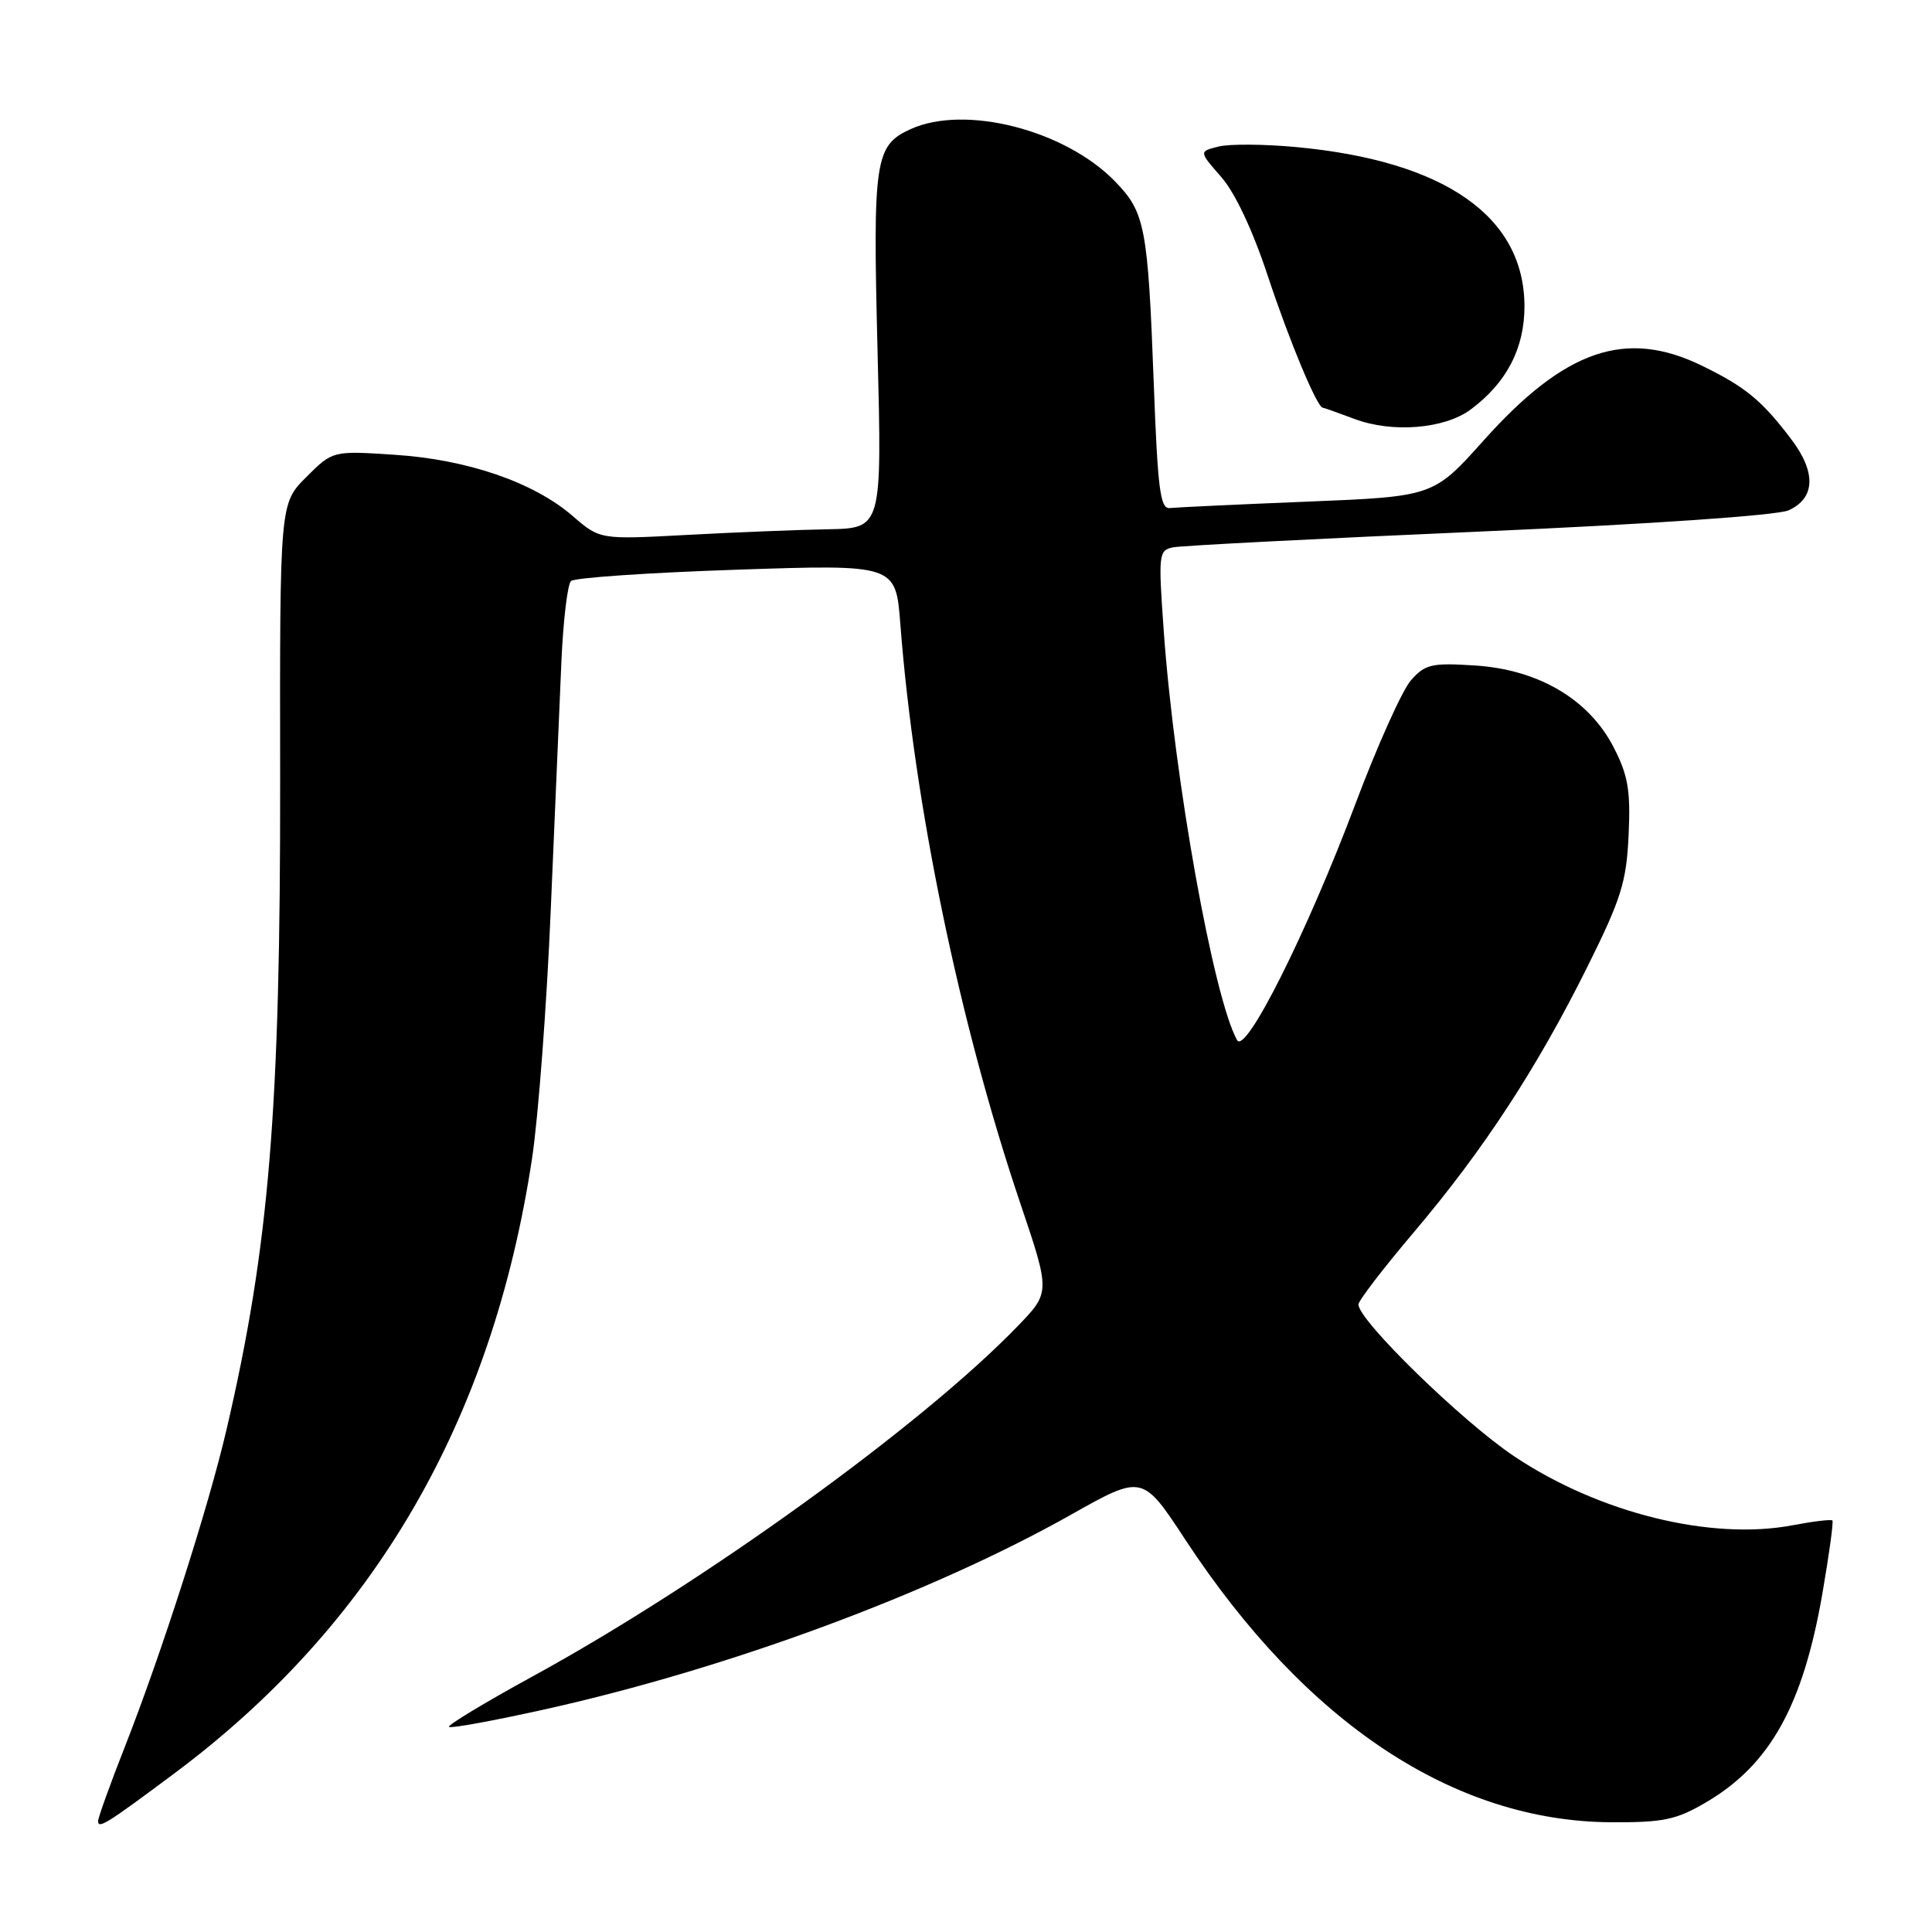 <?xml version="1.0" encoding="UTF-8" standalone="no"?>
<!DOCTYPE svg PUBLIC "-//W3C//DTD SVG 1.1//EN" "http://www.w3.org/Graphics/SVG/1.1/DTD/svg11.dtd" >
<svg xmlns="http://www.w3.org/2000/svg" xmlns:xlink="http://www.w3.org/1999/xlink" version="1.1" viewBox="0 0 256 256">
 <g >
 <path fill="currentColor"
d=" M 22.99 235.07 C 49.52 215.32 65.23 188.34 70.50 153.50 C 71.33 148.00 72.45 133.15 72.98 120.50 C 73.52 107.85 74.15 93.06 74.39 87.64 C 74.63 82.21 75.20 77.42 75.66 76.99 C 76.12 76.55 85.99 75.88 97.59 75.49 C 118.69 74.78 118.69 74.78 119.30 82.70 C 121.14 106.65 127.13 135.54 135.17 159.37 C 139.18 171.24 139.18 171.24 134.84 175.73 C 122.17 188.85 93.23 209.74 70.61 222.11 C 64.27 225.58 59.27 228.60 59.49 228.82 C 59.72 229.05 65.43 228.00 72.19 226.50 C 96.51 221.09 123.40 211.14 141.94 200.69 C 151.39 195.37 151.39 195.37 157.09 204.06 C 173.04 228.34 192.65 241.34 213.50 241.46 C 220.44 241.49 222.11 241.14 226.09 238.80 C 234.55 233.83 238.91 225.98 241.48 211.13 C 242.37 205.98 242.97 201.63 242.80 201.47 C 242.63 201.30 240.25 201.59 237.50 202.11 C 226.70 204.15 211.87 200.48 200.64 192.97 C 193.73 188.35 180.00 174.96 180.00 172.85 C 180.00 172.35 183.32 168.02 187.39 163.22 C 196.58 152.37 203.65 141.54 210.32 128.14 C 214.83 119.07 215.51 116.88 215.80 110.64 C 216.07 104.73 215.73 102.73 213.81 99.01 C 210.54 92.66 203.84 88.71 195.42 88.18 C 189.71 87.81 188.84 88.01 186.96 90.14 C 185.81 91.44 182.50 98.81 179.60 106.52 C 173.21 123.52 165.04 139.82 163.92 137.82 C 160.80 132.24 155.61 103.31 154.21 83.71 C 153.47 73.36 153.52 72.91 155.47 72.52 C 156.59 72.30 174.82 71.36 196.00 70.44 C 218.90 69.44 235.51 68.29 237.00 67.62 C 240.55 66.01 240.67 62.58 237.35 58.20 C 233.46 53.06 231.27 51.26 225.50 48.45 C 215.43 43.55 207.39 46.30 196.61 58.34 C 189.94 65.79 189.94 65.79 173.22 66.47 C 164.02 66.84 155.82 67.23 155.00 67.32 C 153.74 67.47 153.40 64.82 152.88 50.82 C 152.10 30.02 151.73 28.13 147.74 24.03 C 141.11 17.21 127.86 13.83 120.66 17.11 C 115.92 19.27 115.64 21.13 116.28 46.48 C 116.87 70.00 116.87 70.00 109.69 70.13 C 105.73 70.20 97.33 70.54 91.00 70.88 C 79.50 71.50 79.50 71.50 75.88 68.37 C 70.71 63.90 61.95 60.89 52.29 60.26 C 44.08 59.72 44.08 59.72 40.57 63.23 C 37.07 66.73 37.07 66.73 37.12 103.12 C 37.17 146.98 35.68 165.14 30.01 189.45 C 27.62 199.72 21.43 219.02 16.52 231.52 C 14.58 236.45 13.00 240.85 13.00 241.30 C 13.00 242.38 14.11 241.69 22.99 235.07 Z  M 194.86 54.27 C 199.61 50.75 202.00 46.18 202.00 40.60 C 201.99 28.69 191.45 21.33 171.78 19.49 C 167.53 19.09 162.88 19.06 161.46 19.42 C 158.86 20.07 158.86 20.07 161.81 23.44 C 163.65 25.53 166.01 30.55 168.02 36.65 C 170.82 45.11 174.51 53.97 175.27 54.02 C 175.40 54.02 177.30 54.70 179.50 55.52 C 184.51 57.40 191.40 56.83 194.86 54.27 Z "/>
</g>
</svg>